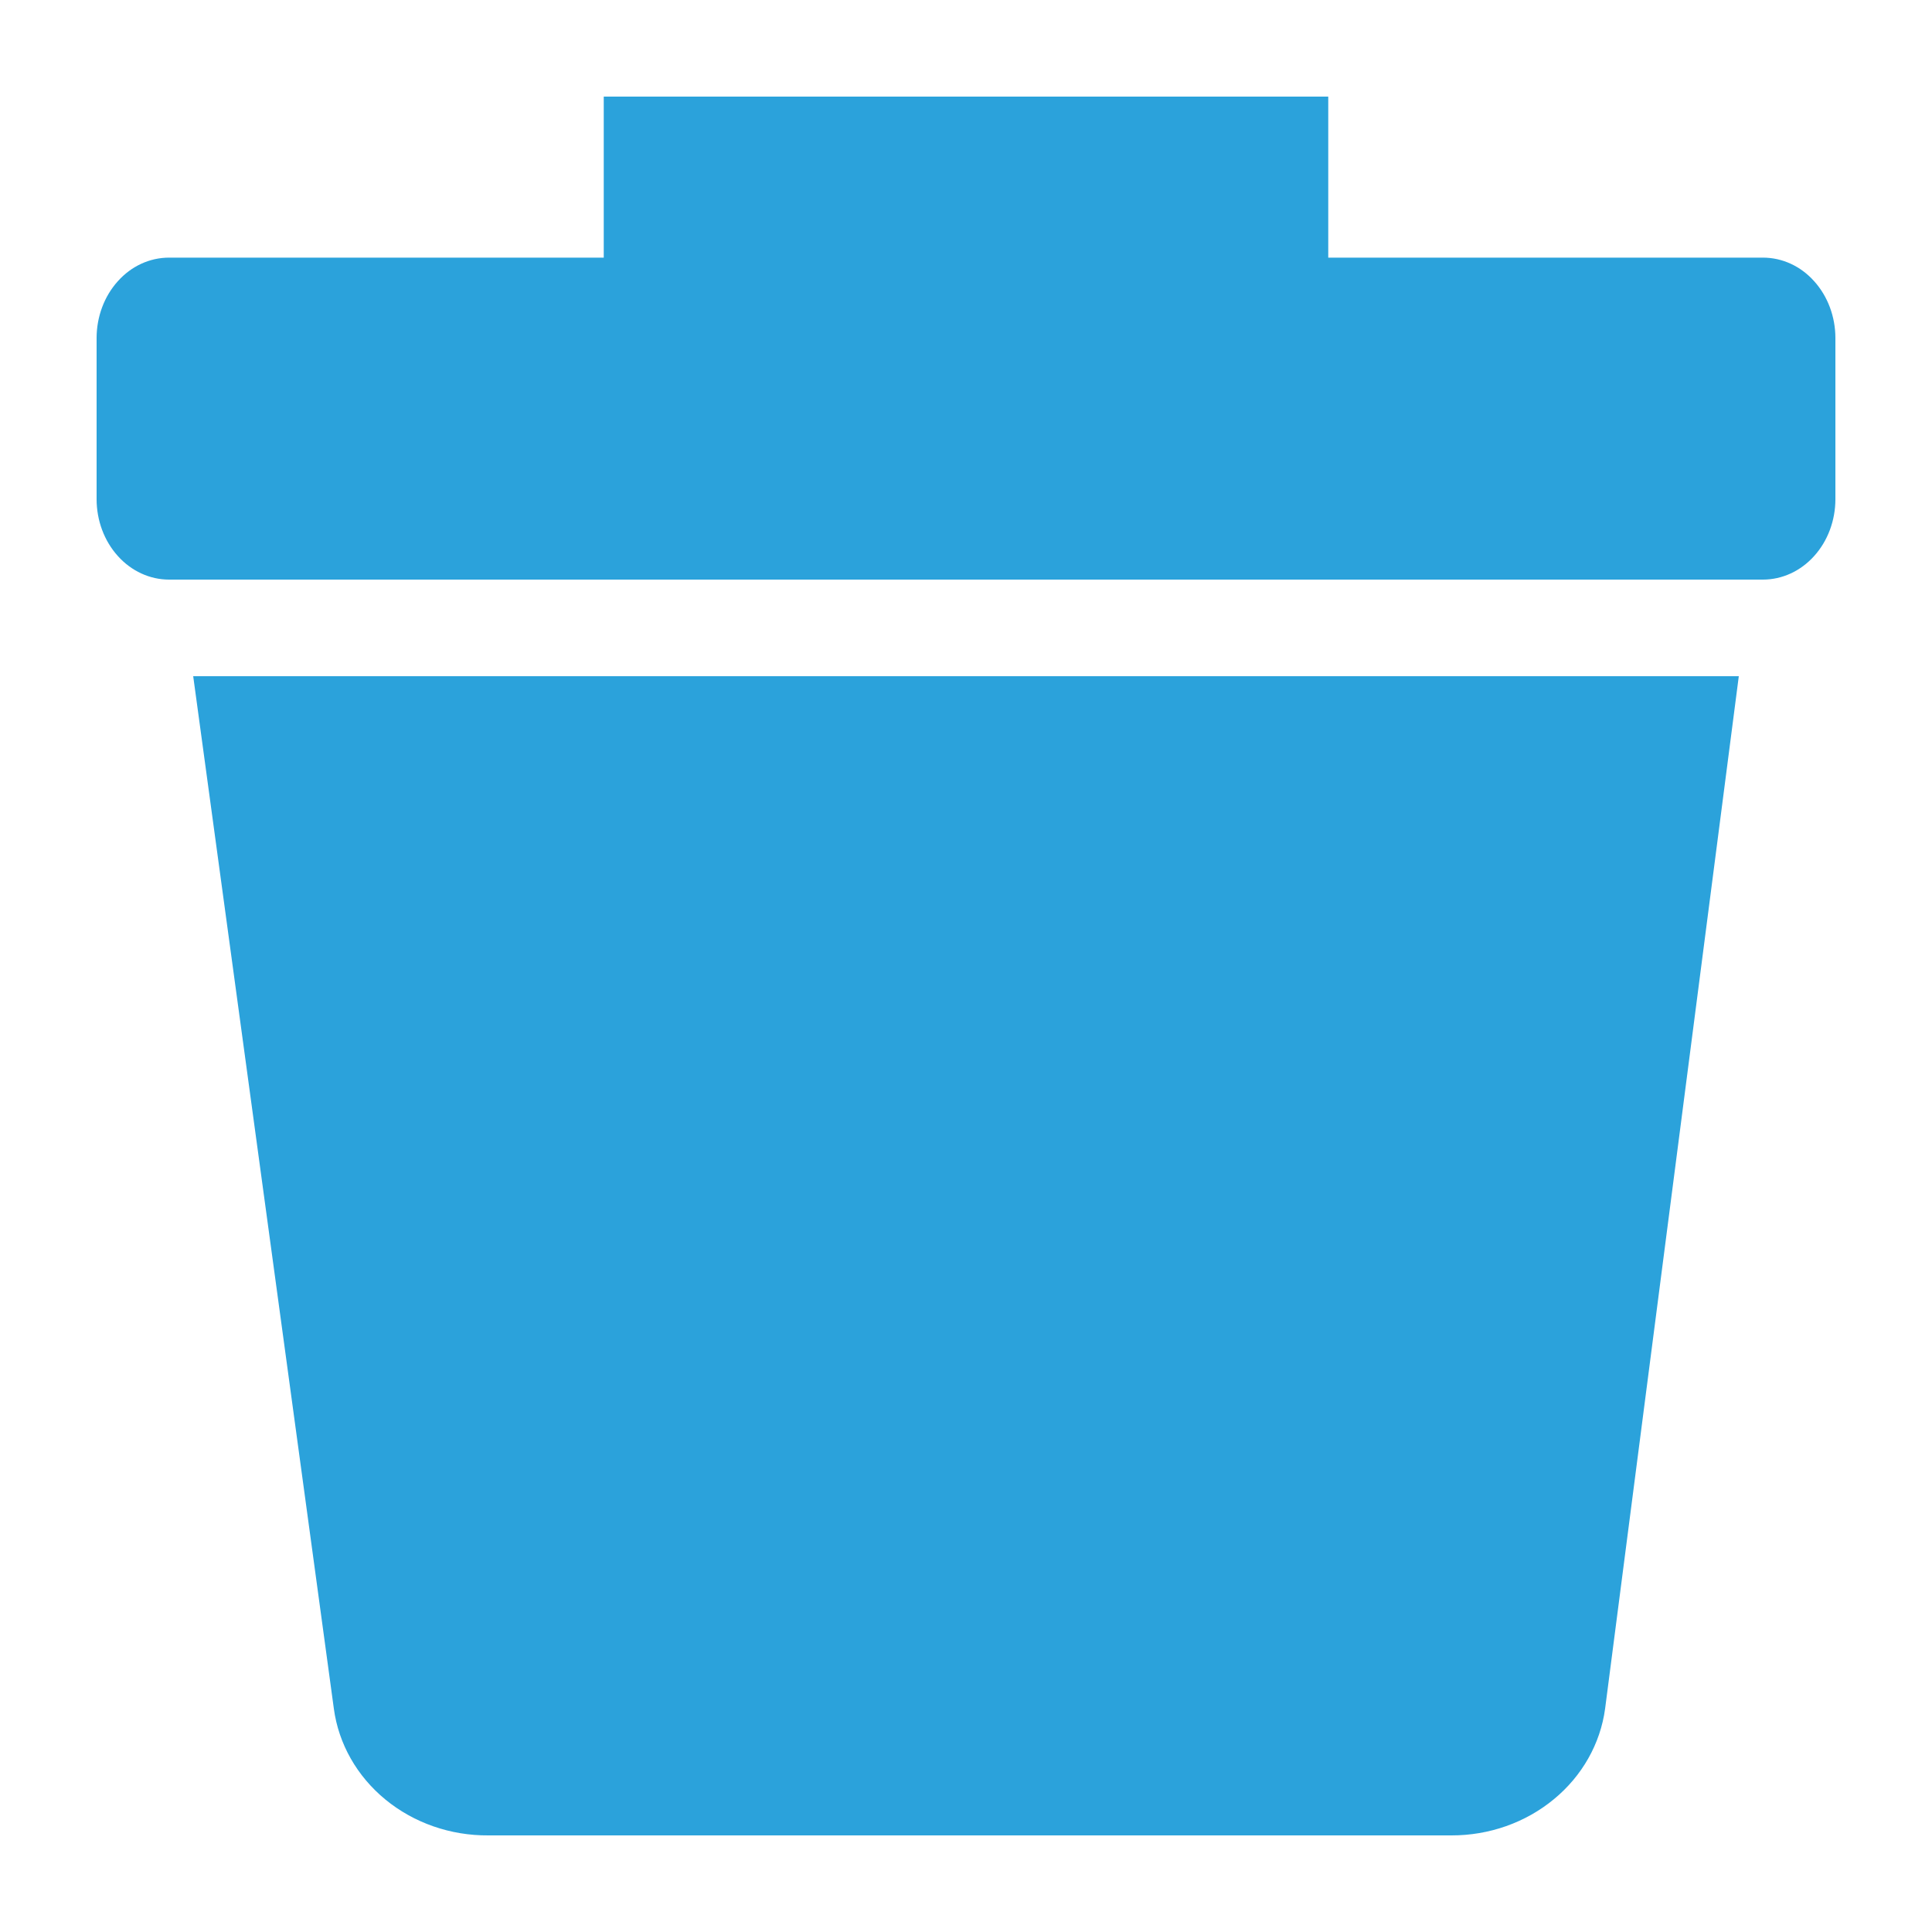 <svg width="20" height="20" viewBox="0 0 20 20" fill="none" xmlns="http://www.w3.org/2000/svg">
<path d="M18.25 2.667H13.75V1H6.25V2.667H1.75C1.551 2.667 1.36 2.754 1.22 2.911C1.079 3.067 1 3.279 1 3.5L1 5.167C1 5.388 1.079 5.6 1.22 5.756C1.36 5.912 1.551 6 1.75 6H18.25C18.449 6 18.64 5.912 18.78 5.756C18.921 5.6 19 5.388 19 5.167V3.5C19 3.279 18.921 3.067 18.78 2.911C18.64 2.754 18.449 2.667 18.25 2.667Z" fill="#2BA2DB"/>
<path d="M15.024 19H5.056C4.664 19.003 4.285 18.871 3.99 18.629C3.695 18.387 3.505 18.052 3.456 17.688L2 7H18L16.616 17.688C16.567 18.051 16.378 18.385 16.085 18.626C15.792 18.868 15.415 19.001 15.024 19Z" fill="#2BA2DB"/>
</svg>
